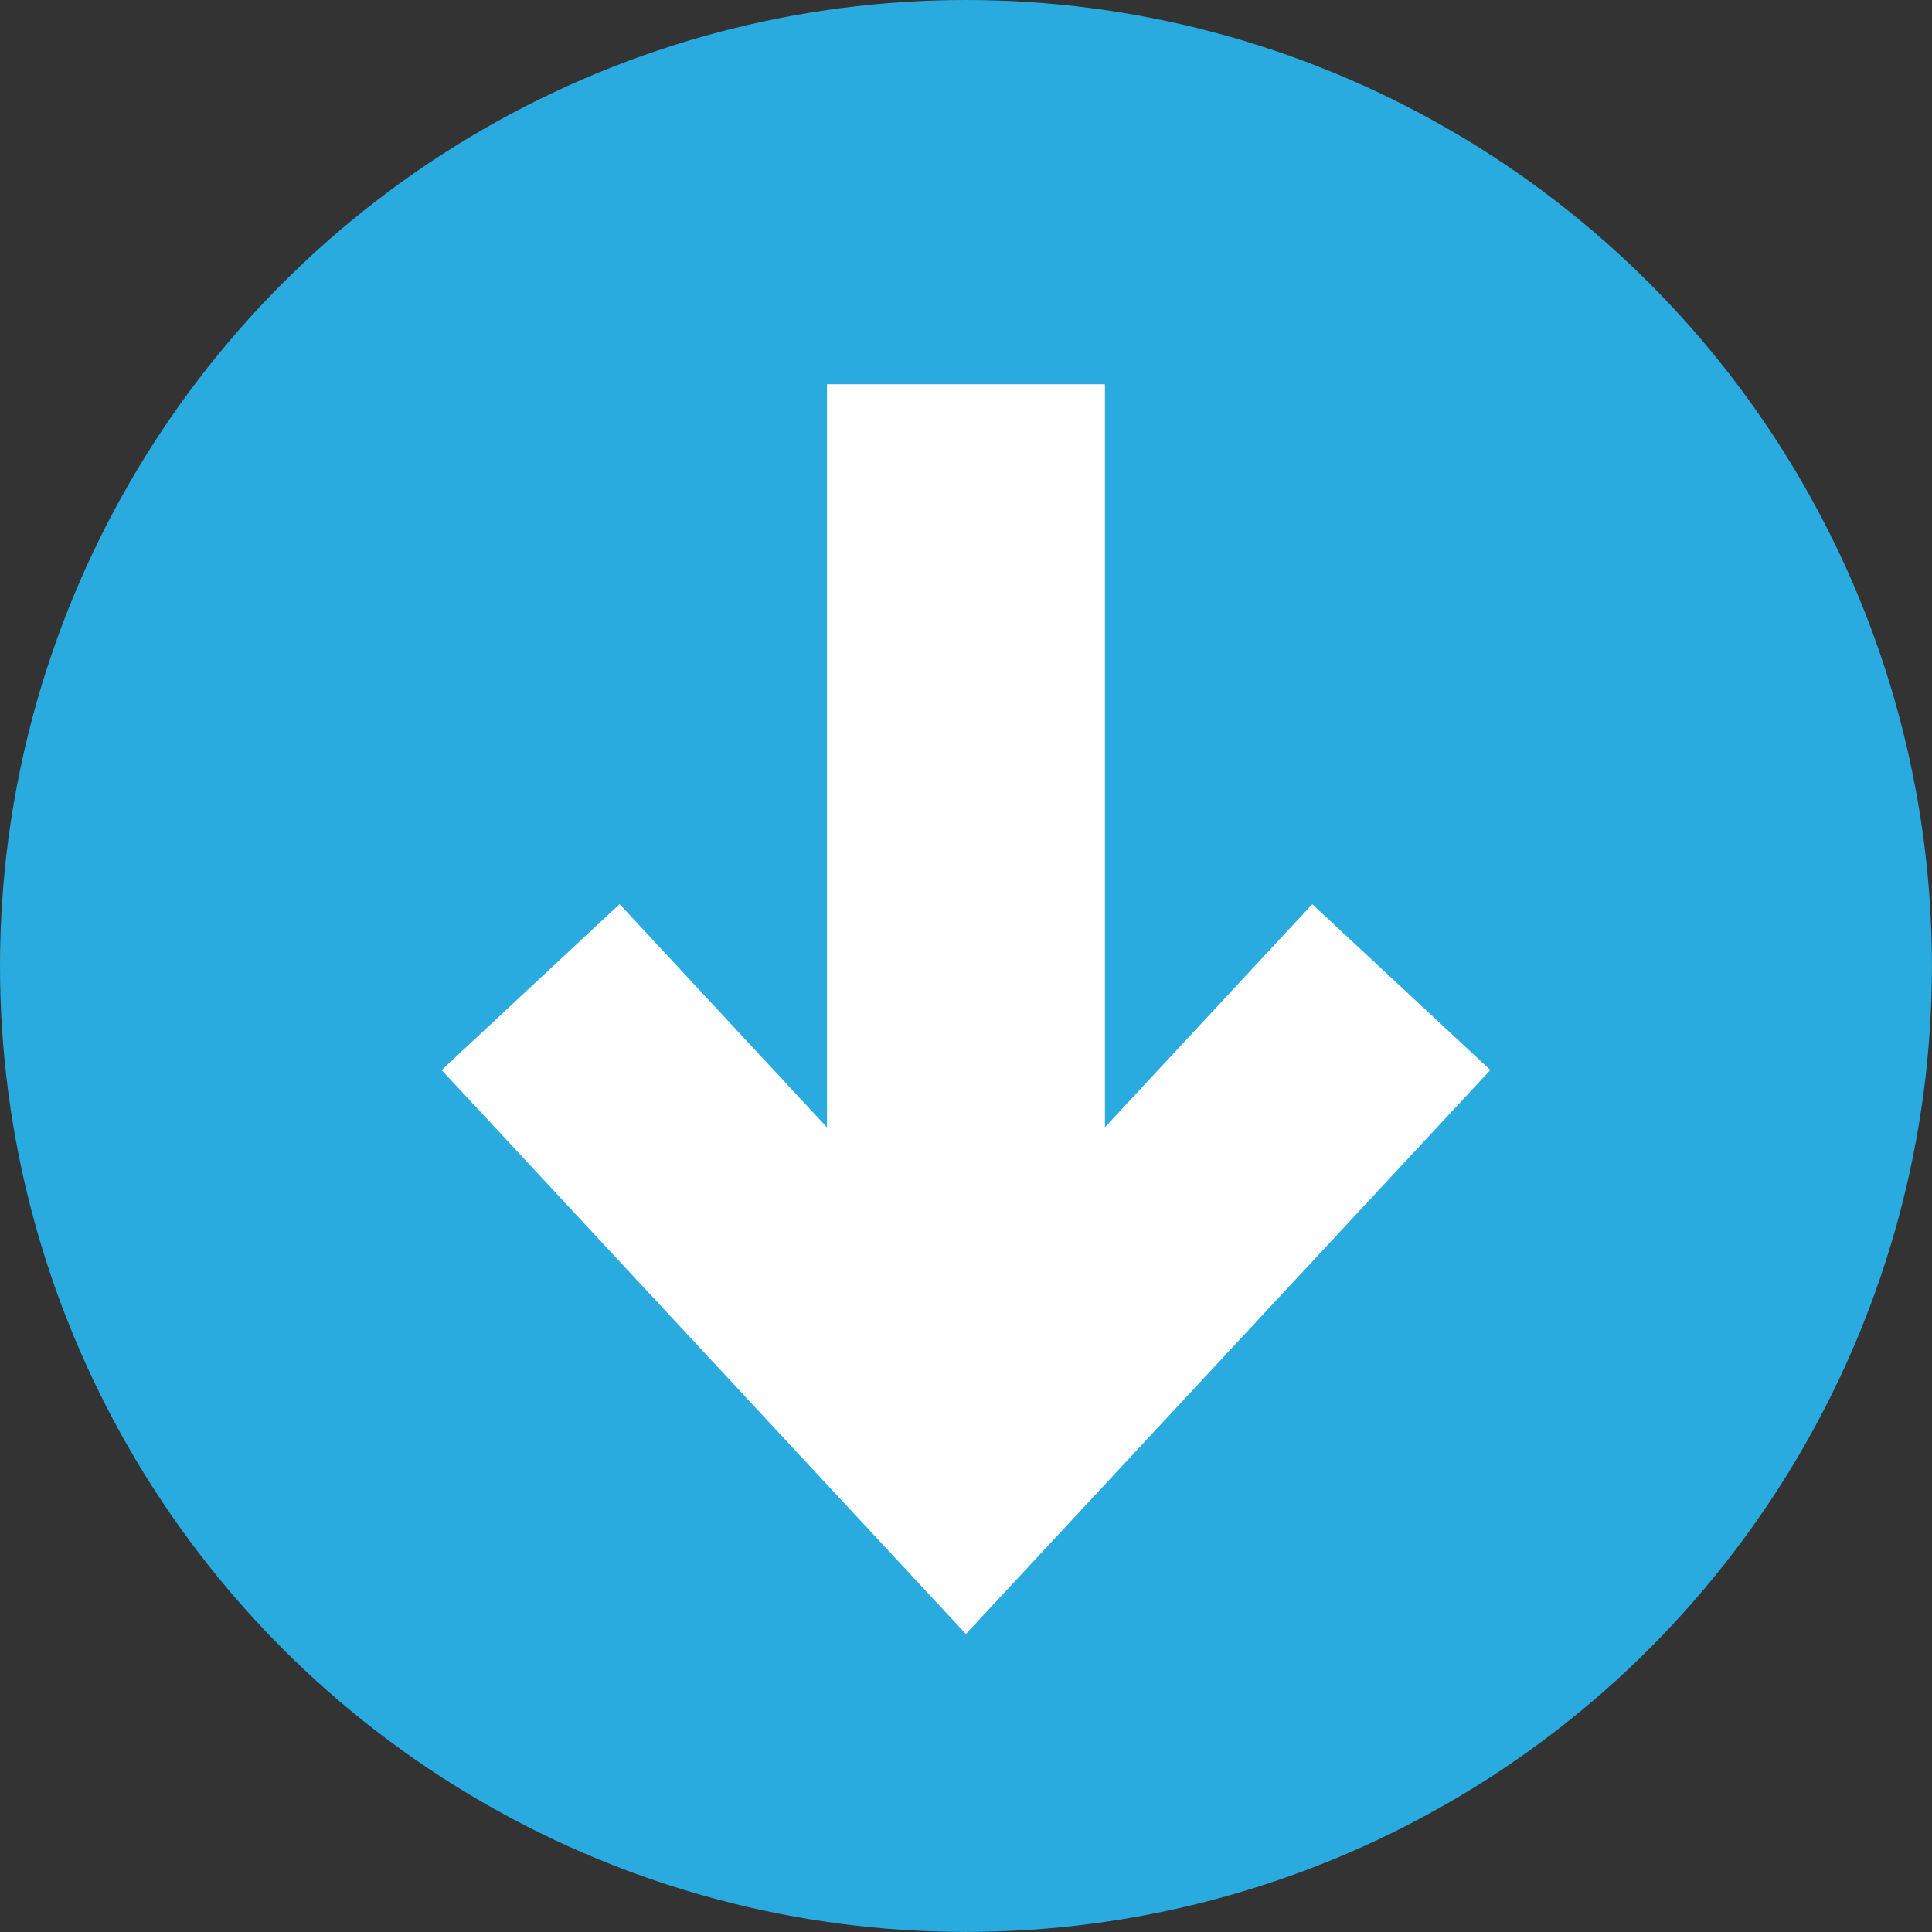 <?xml version="1.0" encoding="utf-8"?>
<!-- Generator: Adobe Illustrator 16.0.0, SVG Export Plug-In . SVG Version: 6.00 Build 0)  -->
<!DOCTYPE svg PUBLIC "-//W3C//DTD SVG 1.1//EN" "http://www.w3.org/Graphics/SVG/1.1/DTD/svg11.dtd">
<svg version="1.1" id="Layer_1" xmlns="http://www.w3.org/2000/svg" xmlns:xlink="http://www.w3.org/1999/xlink" x="0px" y="0px"
	 width="27.805px" height="27.805px" viewBox="0 0 27.805 27.805" enable-background="new 0 0 27.805 27.805" xml:space="preserve">
<rect x="0" y="0" width="27.805" height="27.805" fill="#333333" stroke="none"/>
<g>
	<circle fill="#29ABE0" stroke="#29ABE0" stroke-width="1.5" stroke-miterlimit="10" cx="13.902" cy="13.902" r="13.152"/>
	<g>
		<g>
			<line fill="none" stroke="#FFFFFF" stroke-width="4" stroke-miterlimit="10" x1="13.902" y1="5.53" x2="13.902" y2="20.421"/>
			<g>
				<polygon fill="#FFFFFF" points="6.356,15.4 8.917,13.012 13.901,18.376 18.886,13.013 21.449,15.4 13.901,23.516 				"/>
				<polygon fill="#FFFFFF" points="7.768,15.45 8.866,14.427 13.901,19.845 18.937,14.427 20.036,15.45 13.901,22.047 				"/>
			</g>
		</g>
	</g>
</g>
</svg>
